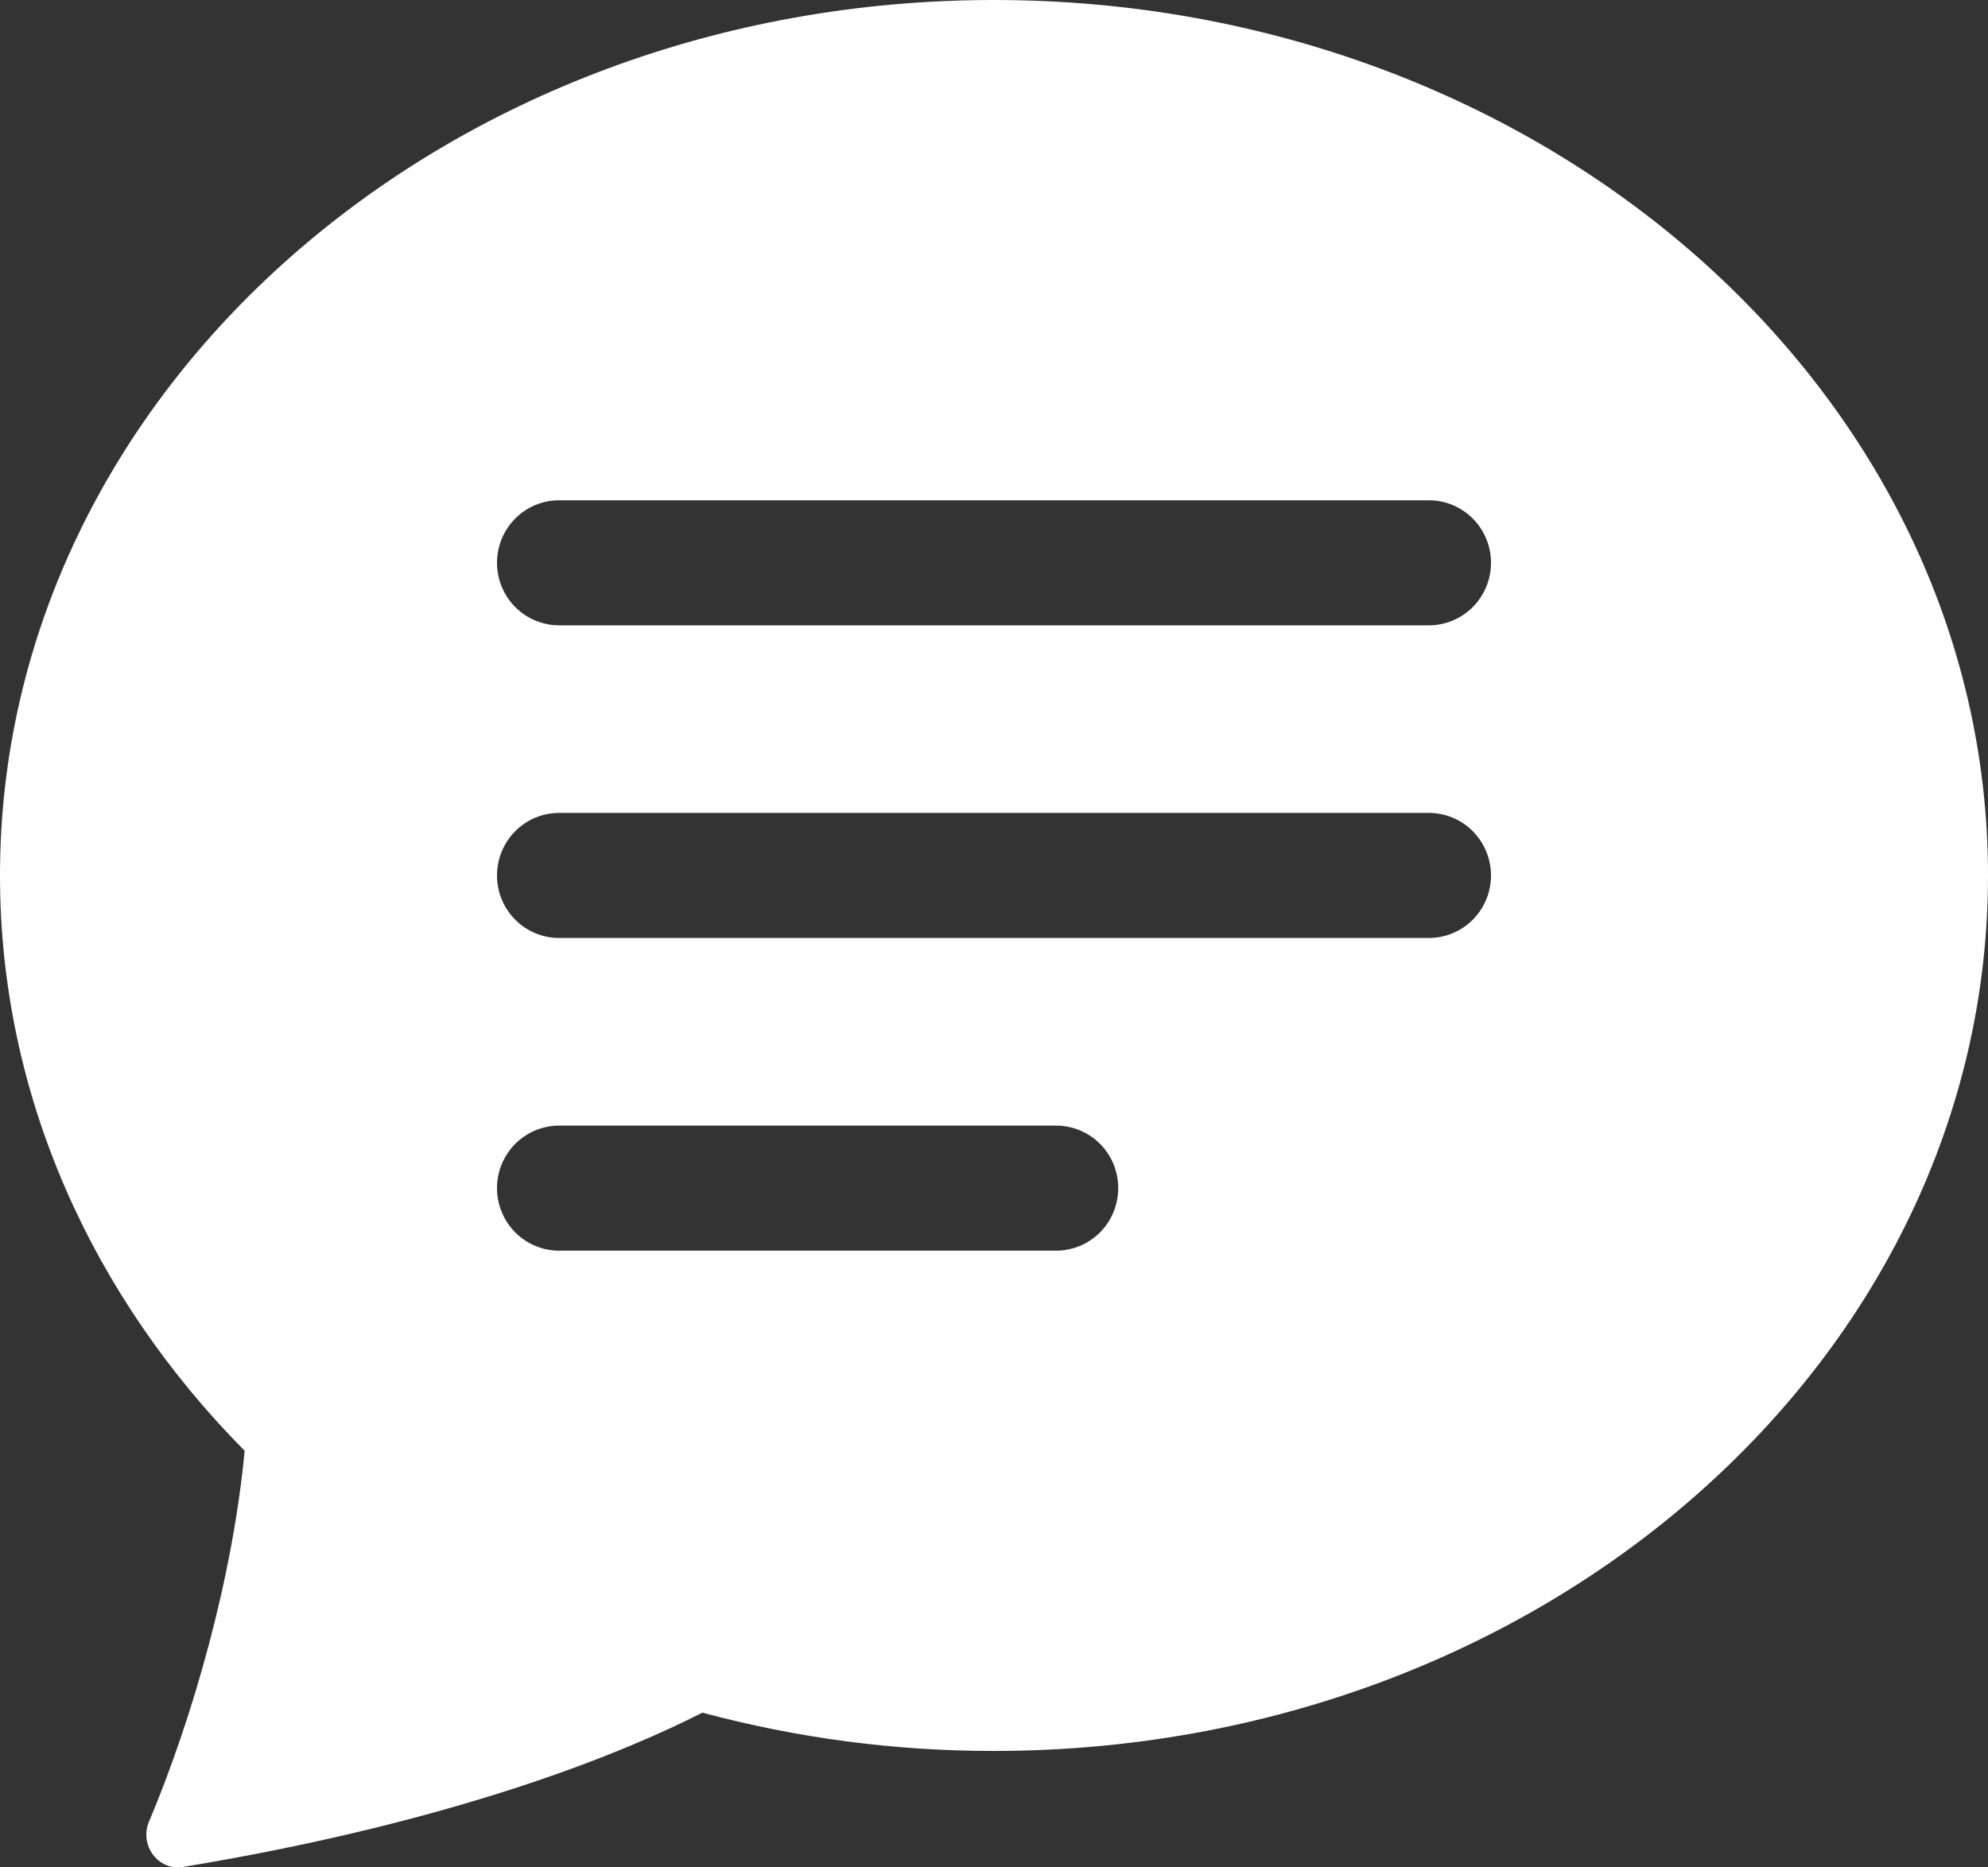 <svg width="33" height="31" viewBox="0 0 33 31" fill="none" xmlns="http://www.w3.org/2000/svg">
<rect x="0" y="0" width="33" height="31" fill="#333333" stroke="none"/>
<path d="M33 14.533C33 22.56 25.612 29.067 16.5 29.067C14.866 29.069 13.238 28.855 11.659 28.431C10.455 29.046 7.689 30.225 3.036 30.993C2.623 31.06 2.31 30.628 2.473 30.242C3.203 28.506 3.863 26.193 4.061 24.084C1.534 21.53 0 18.187 0 14.533C0 6.507 7.388 0 16.5 0C25.612 0 33 6.507 33 14.533ZM9.281 8.305C9.008 8.305 8.745 8.414 8.552 8.609C8.359 8.803 8.25 9.067 8.25 9.343C8.25 9.618 8.359 9.882 8.552 10.077C8.745 10.271 9.008 10.381 9.281 10.381H23.719C23.992 10.381 24.255 10.271 24.448 10.077C24.641 9.882 24.75 9.618 24.75 9.343C24.75 9.067 24.641 8.803 24.448 8.609C24.255 8.414 23.992 8.305 23.719 8.305H9.281ZM9.281 13.495C9.008 13.495 8.745 13.604 8.552 13.799C8.359 13.994 8.25 14.258 8.25 14.533C8.25 14.809 8.359 15.073 8.552 15.267C8.745 15.462 9.008 15.571 9.281 15.571H23.719C23.992 15.571 24.255 15.462 24.448 15.267C24.641 15.073 24.75 14.809 24.75 14.533C24.75 14.258 24.641 13.994 24.448 13.799C24.255 13.604 23.992 13.495 23.719 13.495H9.281ZM9.281 18.686C9.008 18.686 8.745 18.795 8.552 18.99C8.359 19.184 8.25 19.448 8.25 19.724C8.25 19.999 8.359 20.263 8.552 20.458C8.745 20.652 9.008 20.762 9.281 20.762H17.531C17.805 20.762 18.067 20.652 18.261 20.458C18.454 20.263 18.562 19.999 18.562 19.724C18.562 19.448 18.454 19.184 18.261 18.99C18.067 18.795 17.805 18.686 17.531 18.686H9.281Z" fill="white"/>
</svg>
